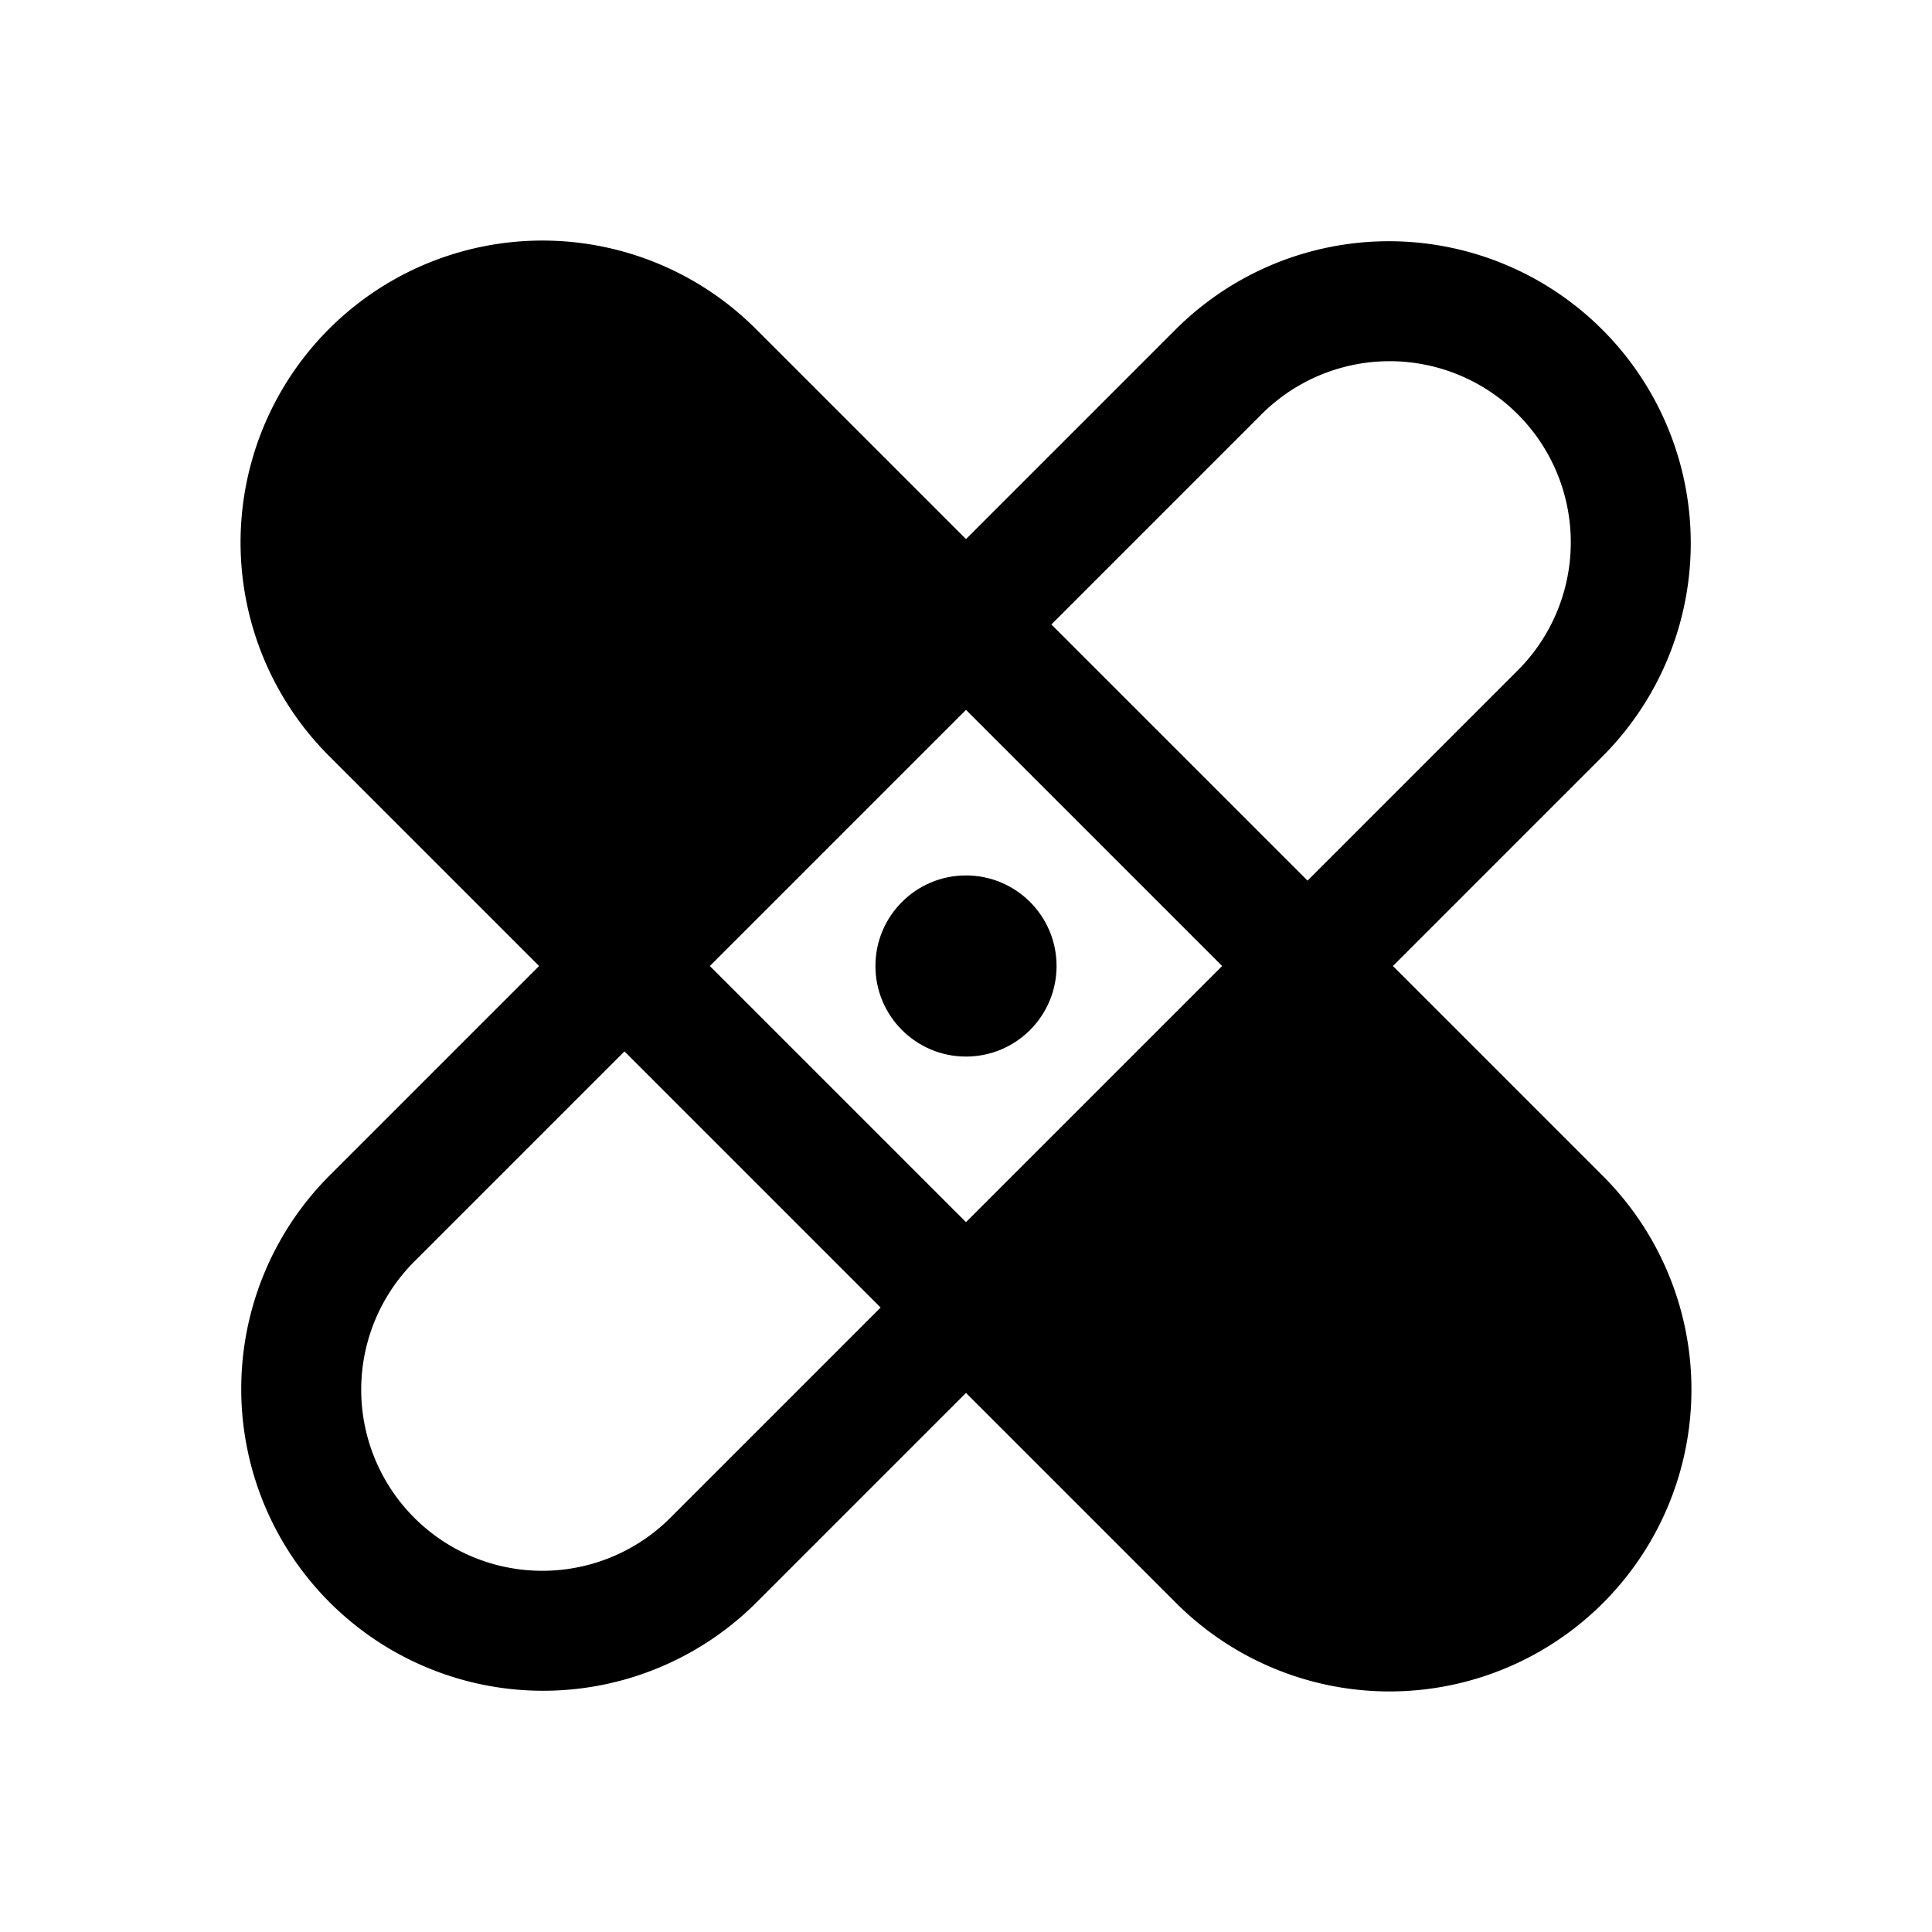 <svg id="Raw" xmlns="http://www.w3.org/2000/svg" viewBox="0 0 256 256">
  <rect width="256" height="256" fill="none"/>
  <g>
    <circle cx="128" cy="128" r="12"/>
    <path d="M184.568,128l27.716-27.716a40,40,0,1,0-56.568-56.569L128,71.432,100.284,43.716a40,40,0,1,0-56.568,56.568L71.432,128,43.716,155.716a40,40,0,1,0,56.568,56.569L128,184.568l27.716,27.716a40,40,0,1,0,56.568-56.568ZM128,94.06,161.94,128,128,161.94,94.06,128ZM167.03,55.029a24,24,0,1,1,33.939,33.941L173.254,116.686,139.314,82.746ZM88.97,200.971a24,24,0,1,1-33.939-33.941L82.746,139.314,116.686,173.254Z"/>
  </g>
</svg>
